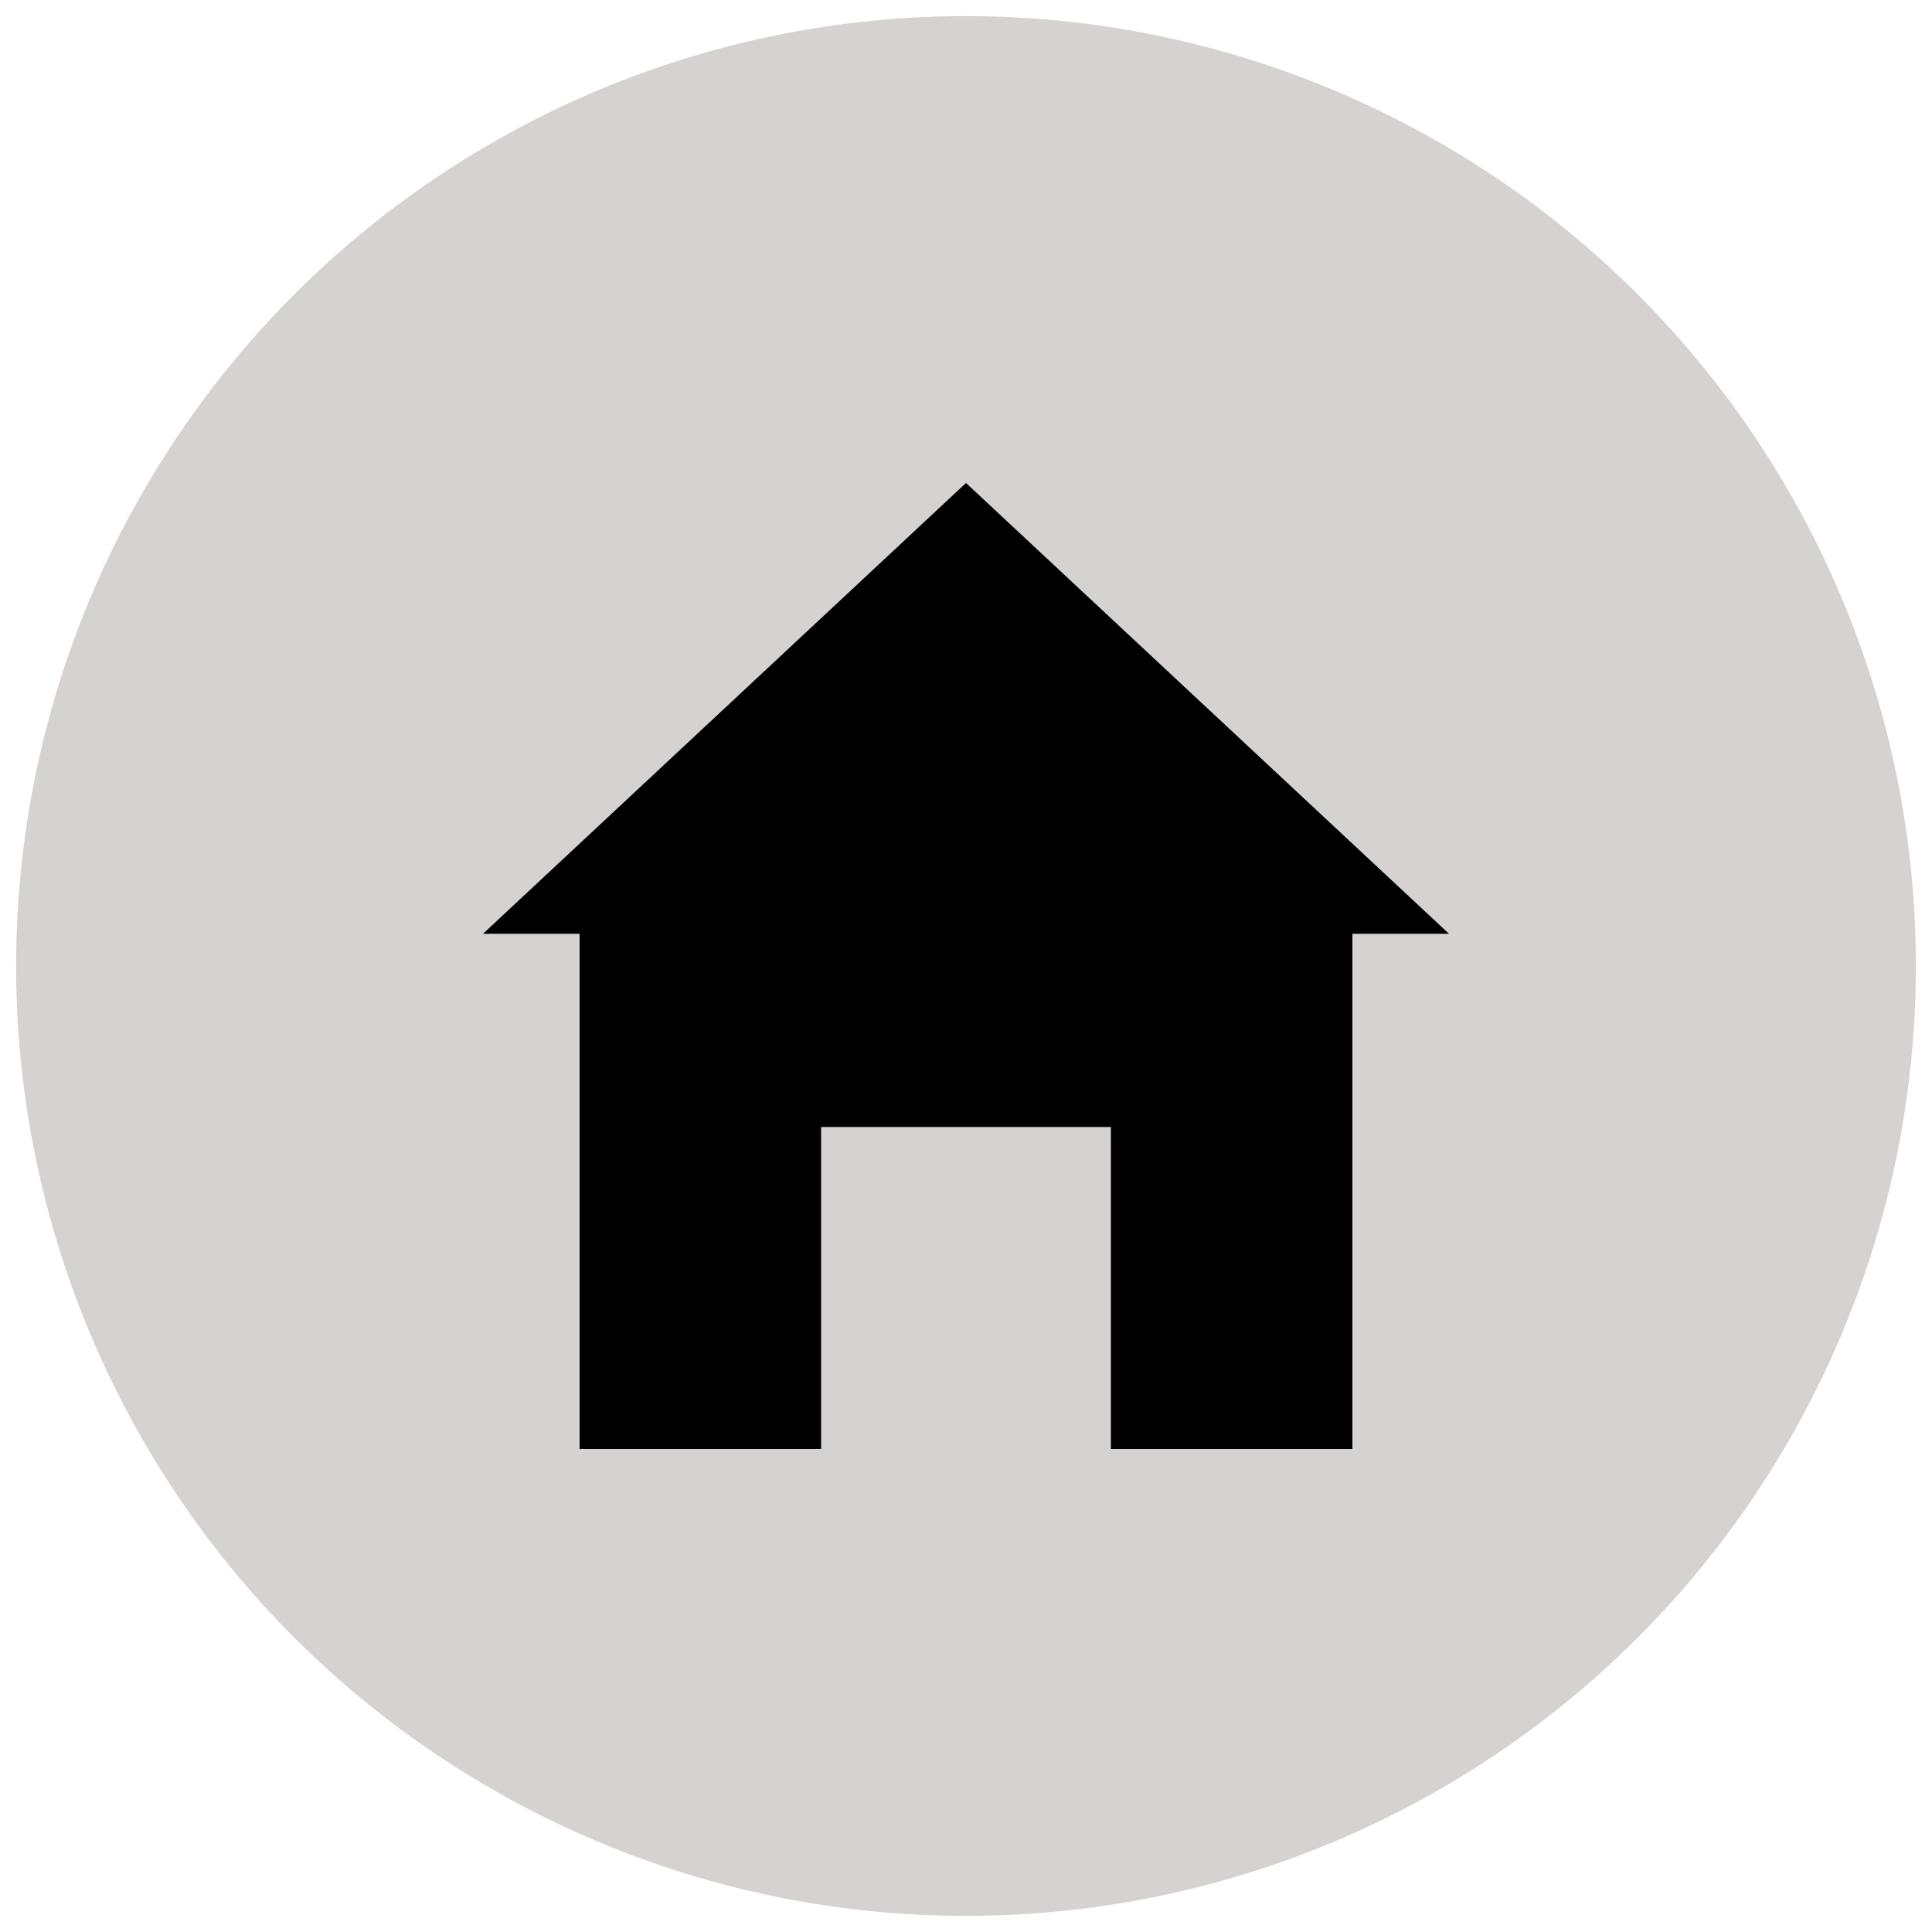 <svg xmlns="http://www.w3.org/2000/svg" viewBox="0 0 24 24" fill="#2a2a2a">
  <!-- Slightly Bigger Circle Background -->
  <circle cx="12" cy="12" r="11.8" stroke="none" stroke-width="2" fill="#d7d2d2ff" />

  <!-- Home Icon (Polished & Centered) -->
  <path fill="#000" d="M10.2 18v-4h3.6v4h3V11.6H18L12 6 6 11.6h1.2V18h3z"/>
</svg>